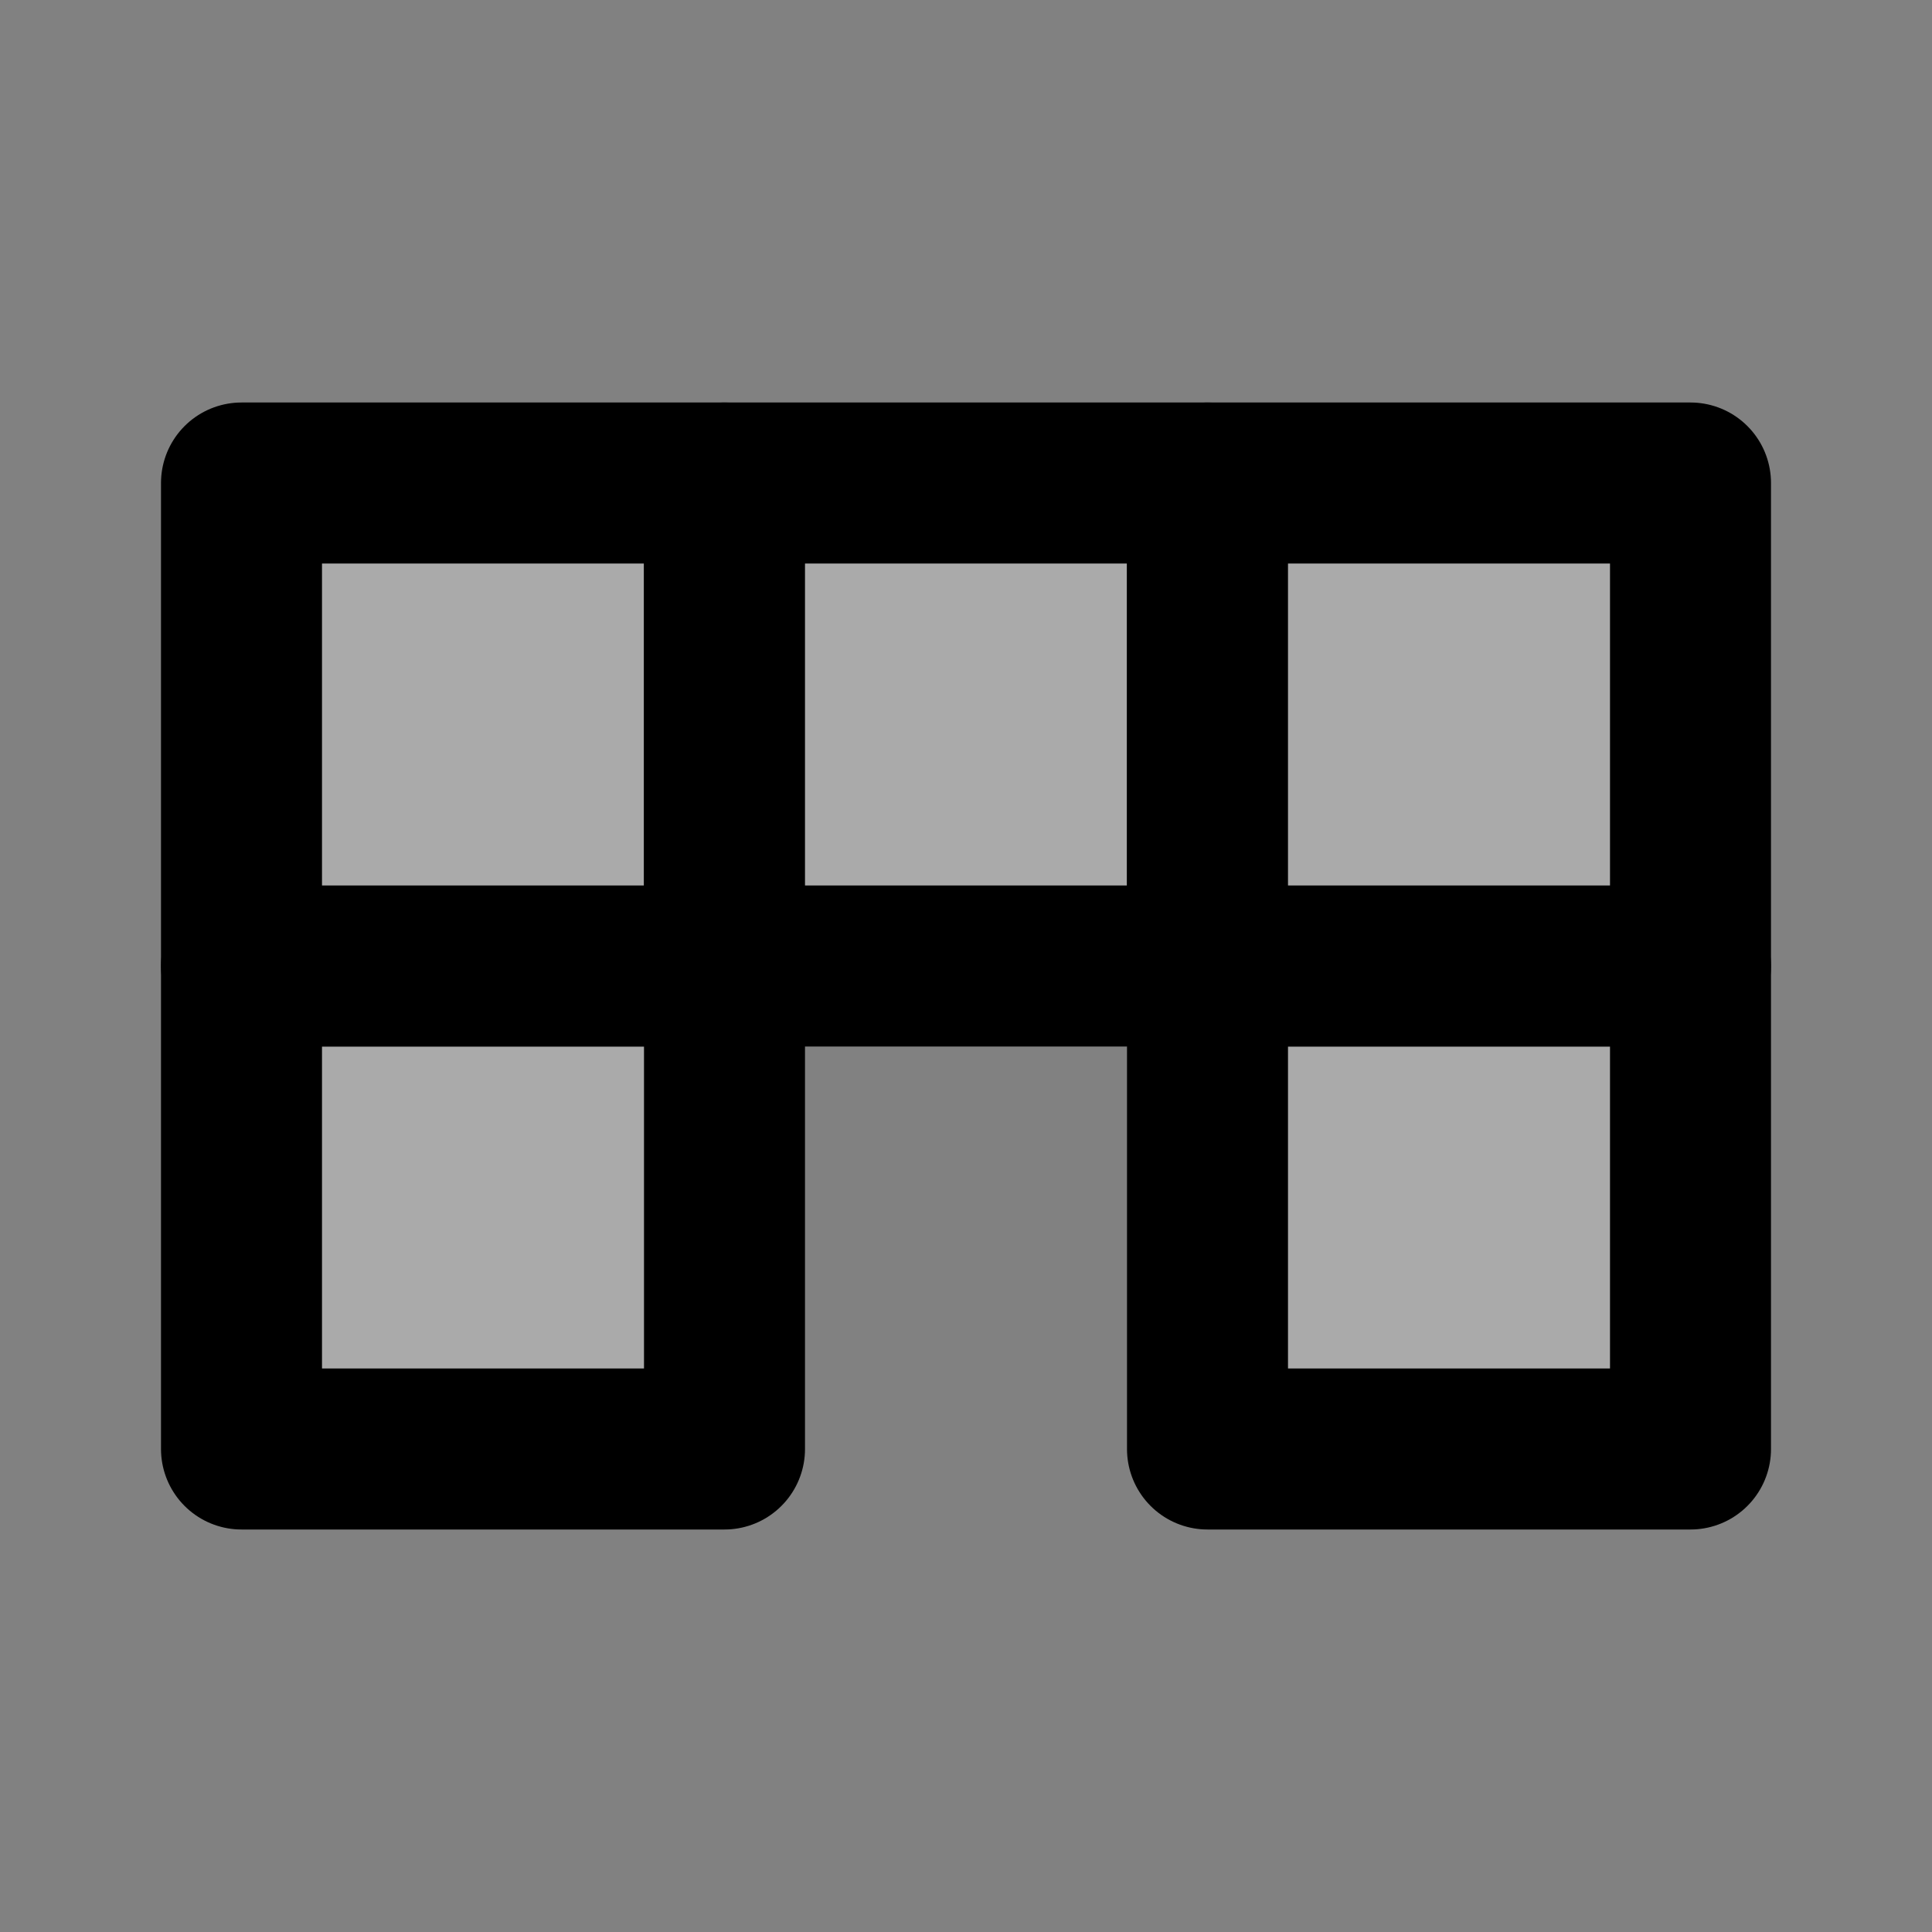 <svg width="48" height="48" viewBox="0 0 48 48" fill="none" xmlns="http://www.w3.org/2000/svg">
<rect x="0" y="0" width="48" height="48" fill="#808080" stroke="none"/>
<rect width="48" height="48" fill="white" fill-opacity="0.01"/>
<path d="M6 24H18V36H6V24Z" fill="#aaa" stroke="black" stroke-width="4" stroke-linecap="round" stroke-linejoin="round"/>
<path d="M30 24H42V36H30V24Z" fill="#aaa" stroke="black" stroke-width="4" stroke-linecap="round" stroke-linejoin="round"/>
<path d="M6 12H18V24H6V12Z" fill="#aaa" stroke="black" stroke-width="4" stroke-linecap="round" stroke-linejoin="round"/>
<path d="M18 12H30V24H18V12Z" fill="#aaa" stroke="black" stroke-width="4" stroke-linecap="round" stroke-linejoin="round"/>
<path d="M30 12H42V24H30V12Z" fill="#aaa" stroke="black" stroke-width="4" stroke-linecap="round" stroke-linejoin="round"/>
</svg>
